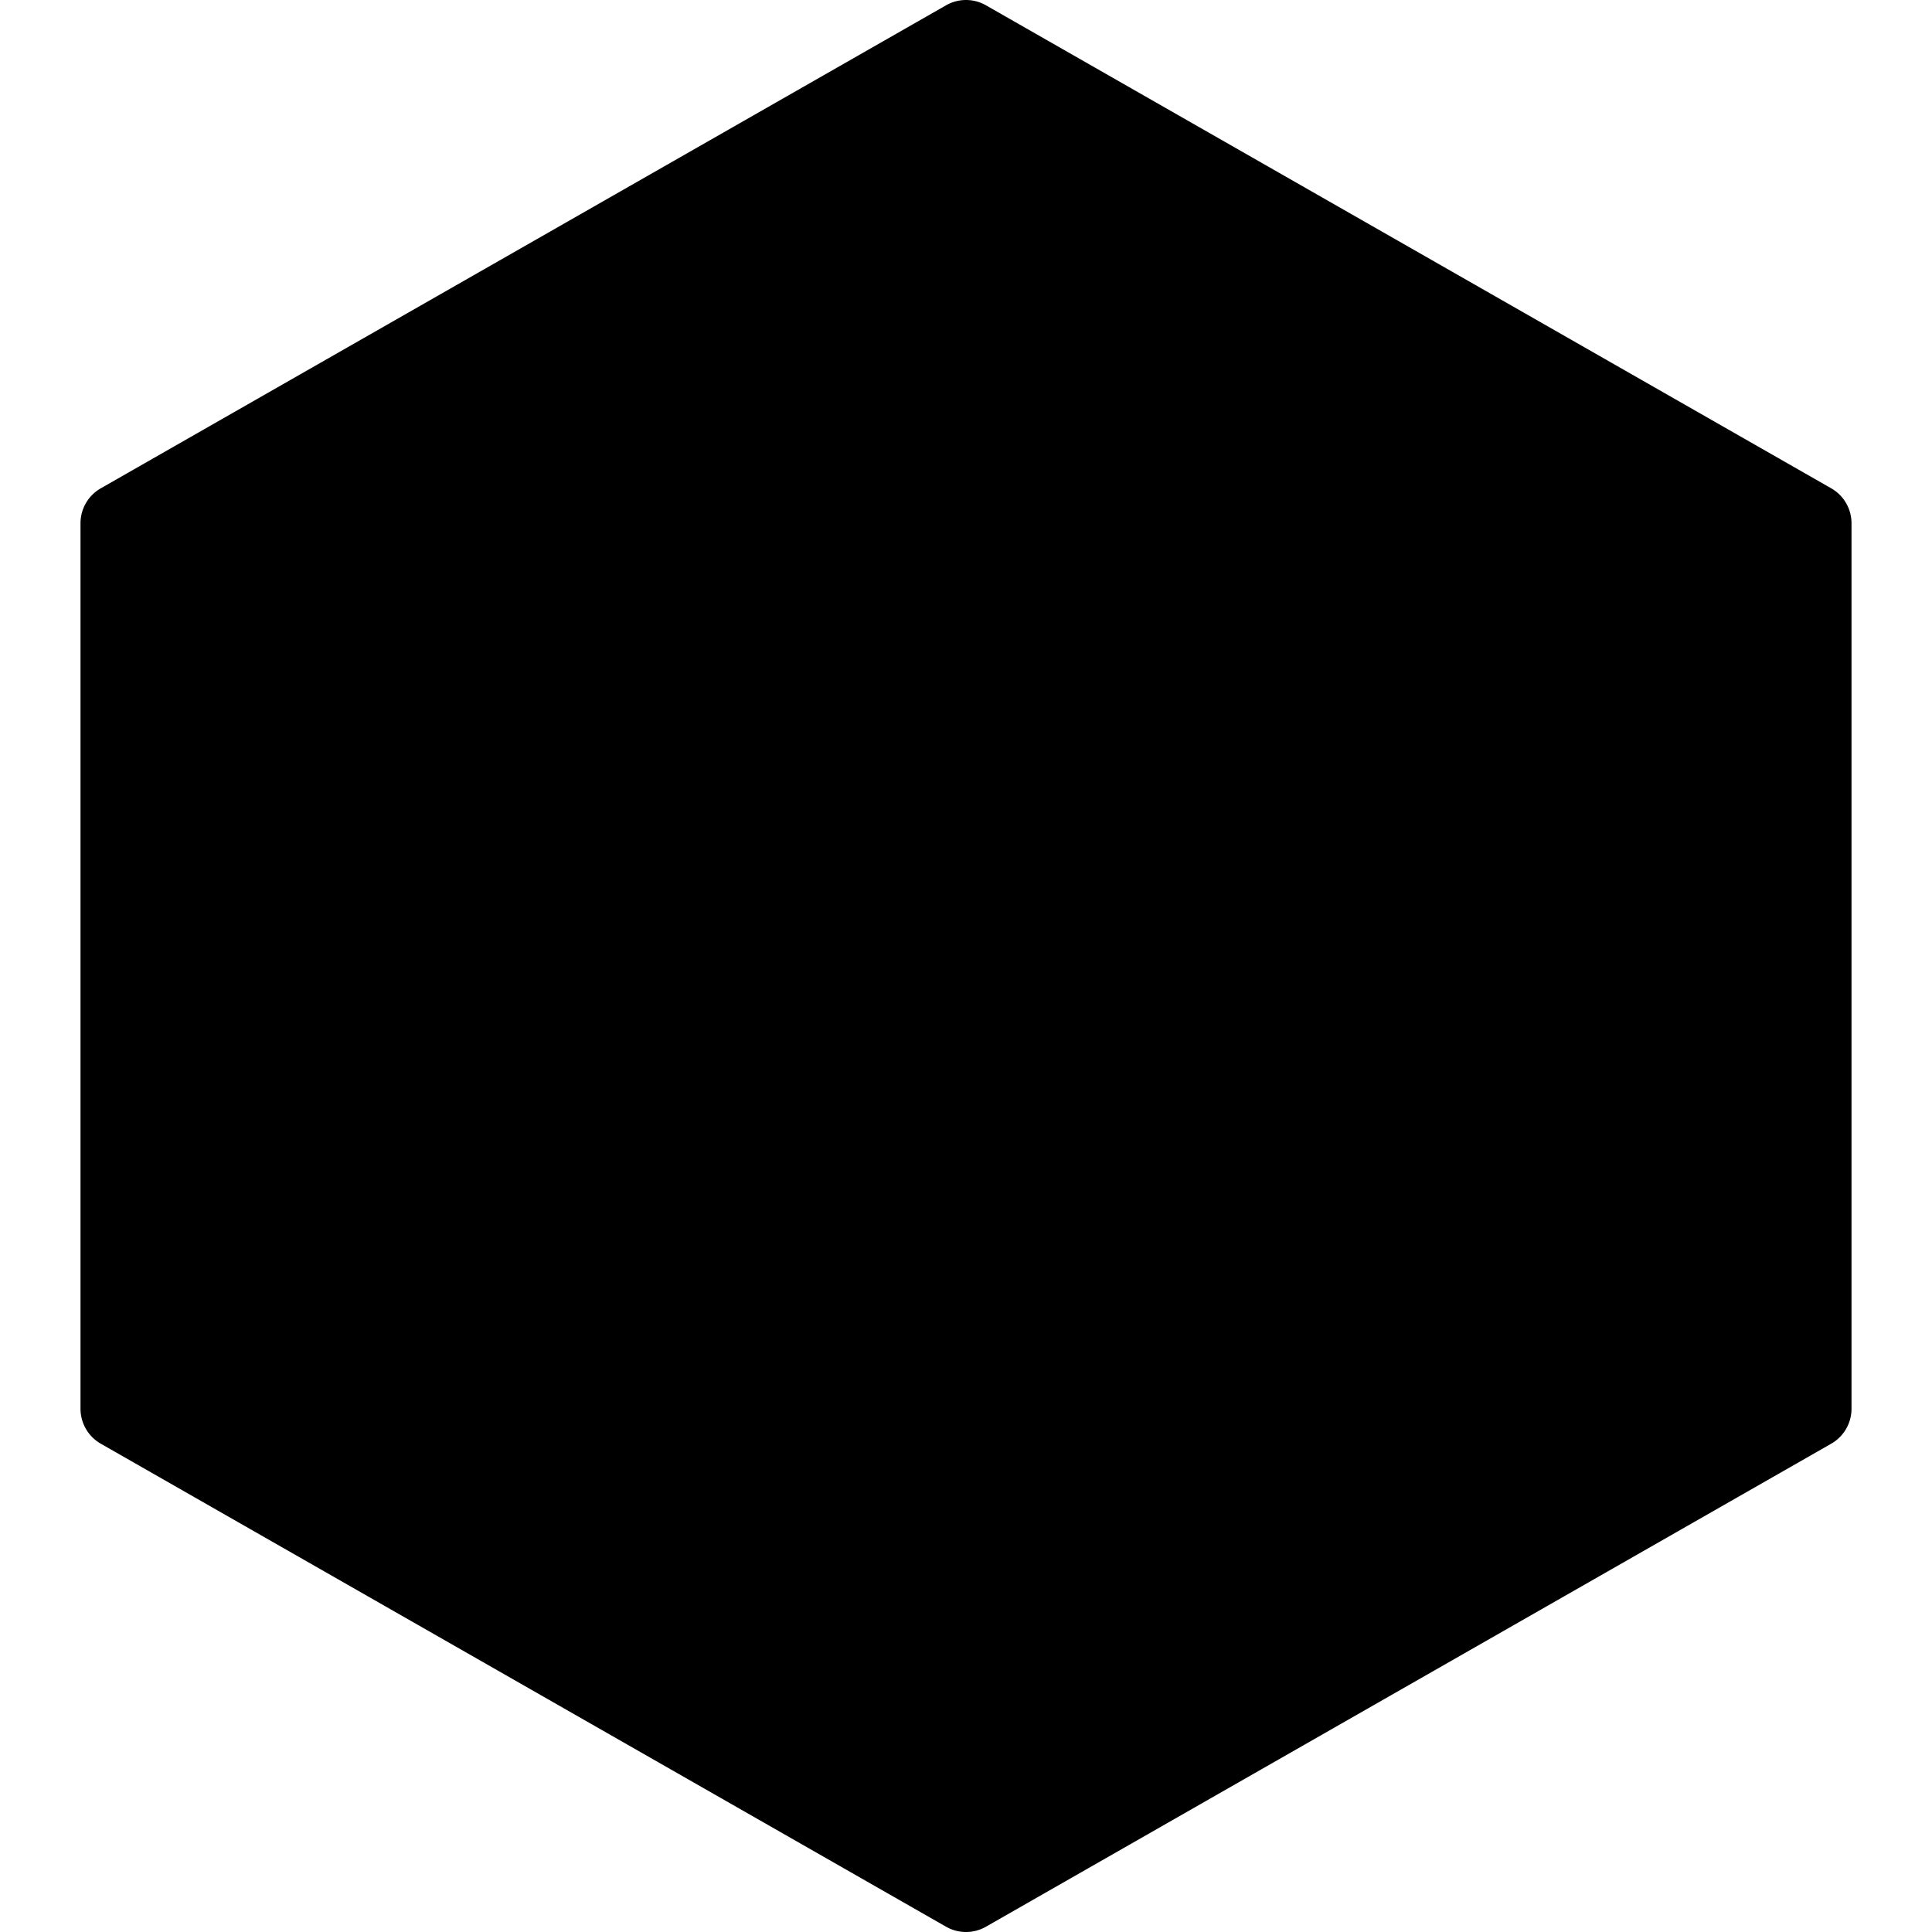 <svg height="800" width="800" xmlns="http://www.w3.org/2000/svg" viewBox="0 0 512 512"><path d="M485.291 129.408l-224-128a10.645 10.645 0 00-10.581 0l-224 128a10.665 10.665 0 00-5.376 9.259v234.667c0 3.819 2.048 7.36 5.376 9.259l224 128c1.643.939 3.456 1.408 5.291 1.408s3.648-.469 5.291-1.408l224-128a10.665 10.665 0 005.376-9.259V138.667a10.668 10.668 0 00-5.377-9.259z"/></svg>